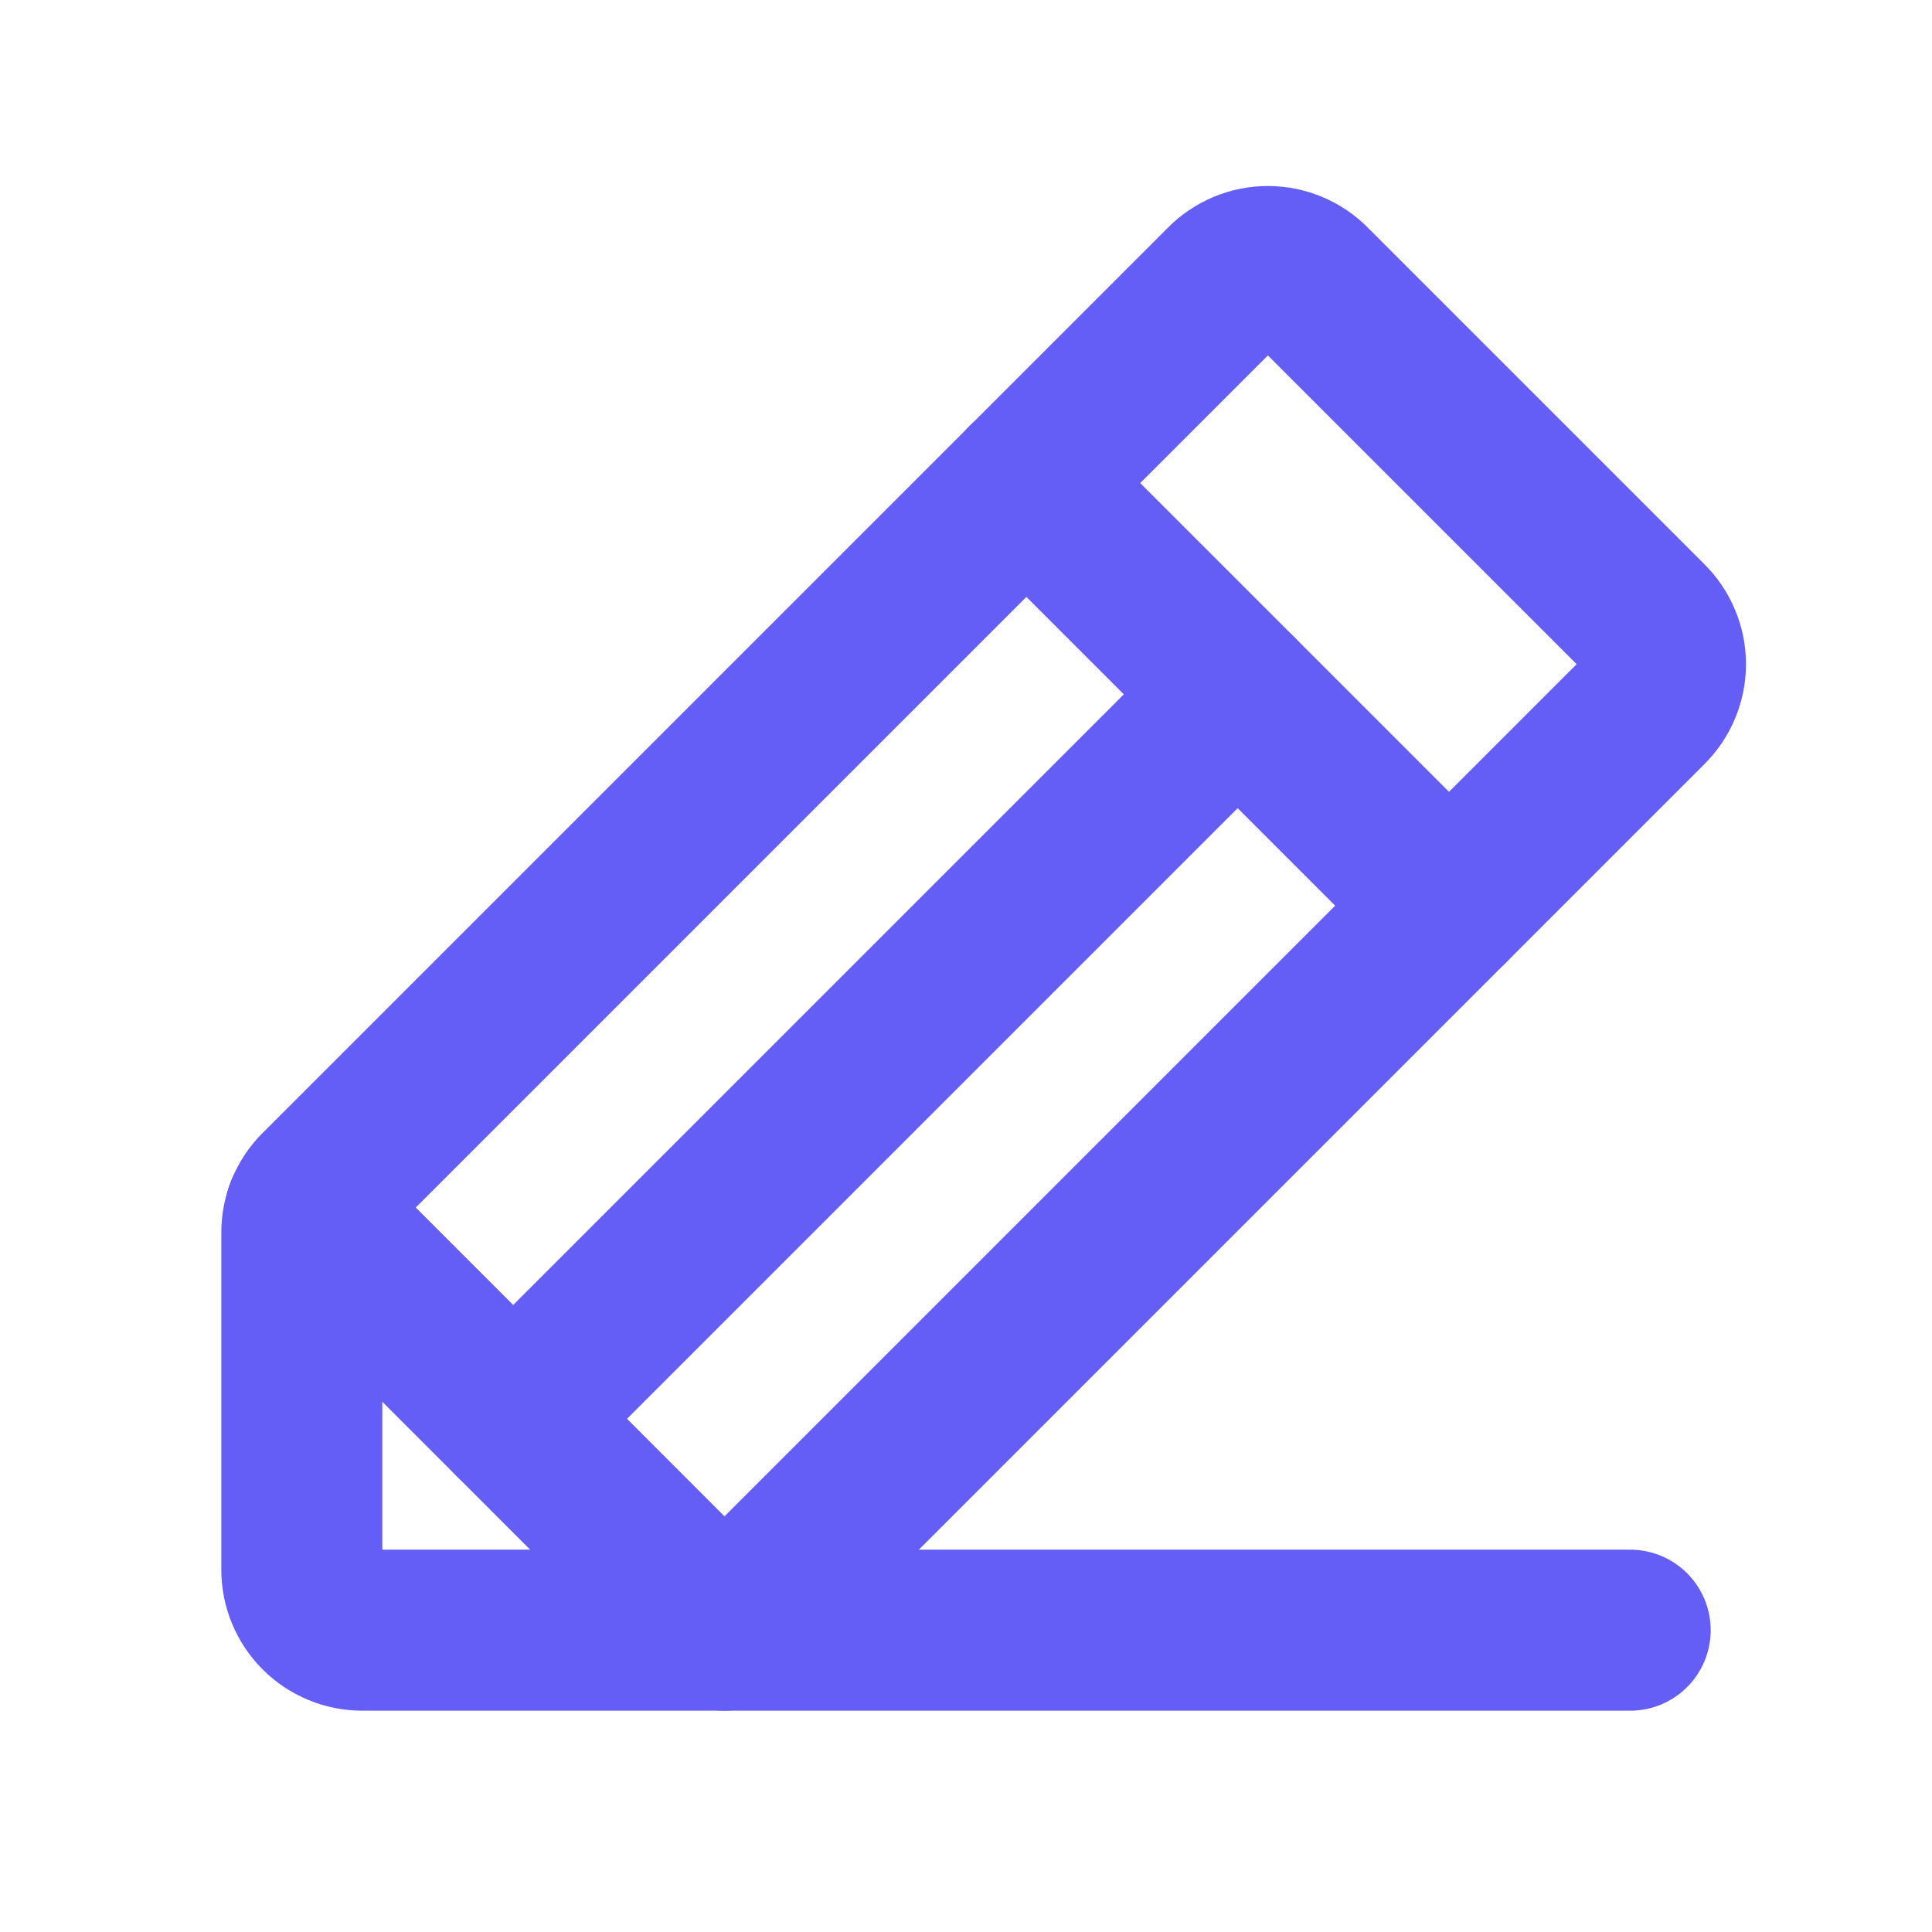<svg width="18" height="18" viewBox="0 0 18 18" fill="none" xmlns="http://www.w3.org/2000/svg">
<path d="M6.75 15.188H3.375C3.226 15.188 3.083 15.129 2.977 15.023C2.872 14.918 2.812 14.775 2.812 14.625V11.482C2.812 11.409 2.826 11.337 2.854 11.27C2.882 11.202 2.923 11.14 2.974 11.089L11.412 2.651C11.464 2.598 11.527 2.556 11.595 2.527C11.664 2.498 11.738 2.483 11.812 2.483C11.887 2.483 11.961 2.498 12.03 2.527C12.099 2.556 12.161 2.598 12.213 2.651L15.349 5.787C15.402 5.839 15.445 5.902 15.473 5.971C15.502 6.039 15.517 6.113 15.517 6.188C15.517 6.263 15.502 6.336 15.473 6.405C15.445 6.474 15.402 6.536 15.349 6.589L6.75 15.188Z" stroke="#645DF6" stroke-width="1.5" stroke-linecap="round" stroke-linejoin="round"/>
<path d="M9.562 4.5L13.5 8.438" stroke="#645DF6" stroke-width="1.5" stroke-linecap="round" stroke-linejoin="round"/>
<path d="M15.188 15.188H6.75L2.848 11.285" stroke="#645DF6" stroke-width="1.5" stroke-linecap="round" stroke-linejoin="round"/>
<path d="M11.531 6.469L4.781 13.219" stroke="#645DF6" stroke-width="1.5" stroke-linecap="round" stroke-linejoin="round"/>
</svg>
